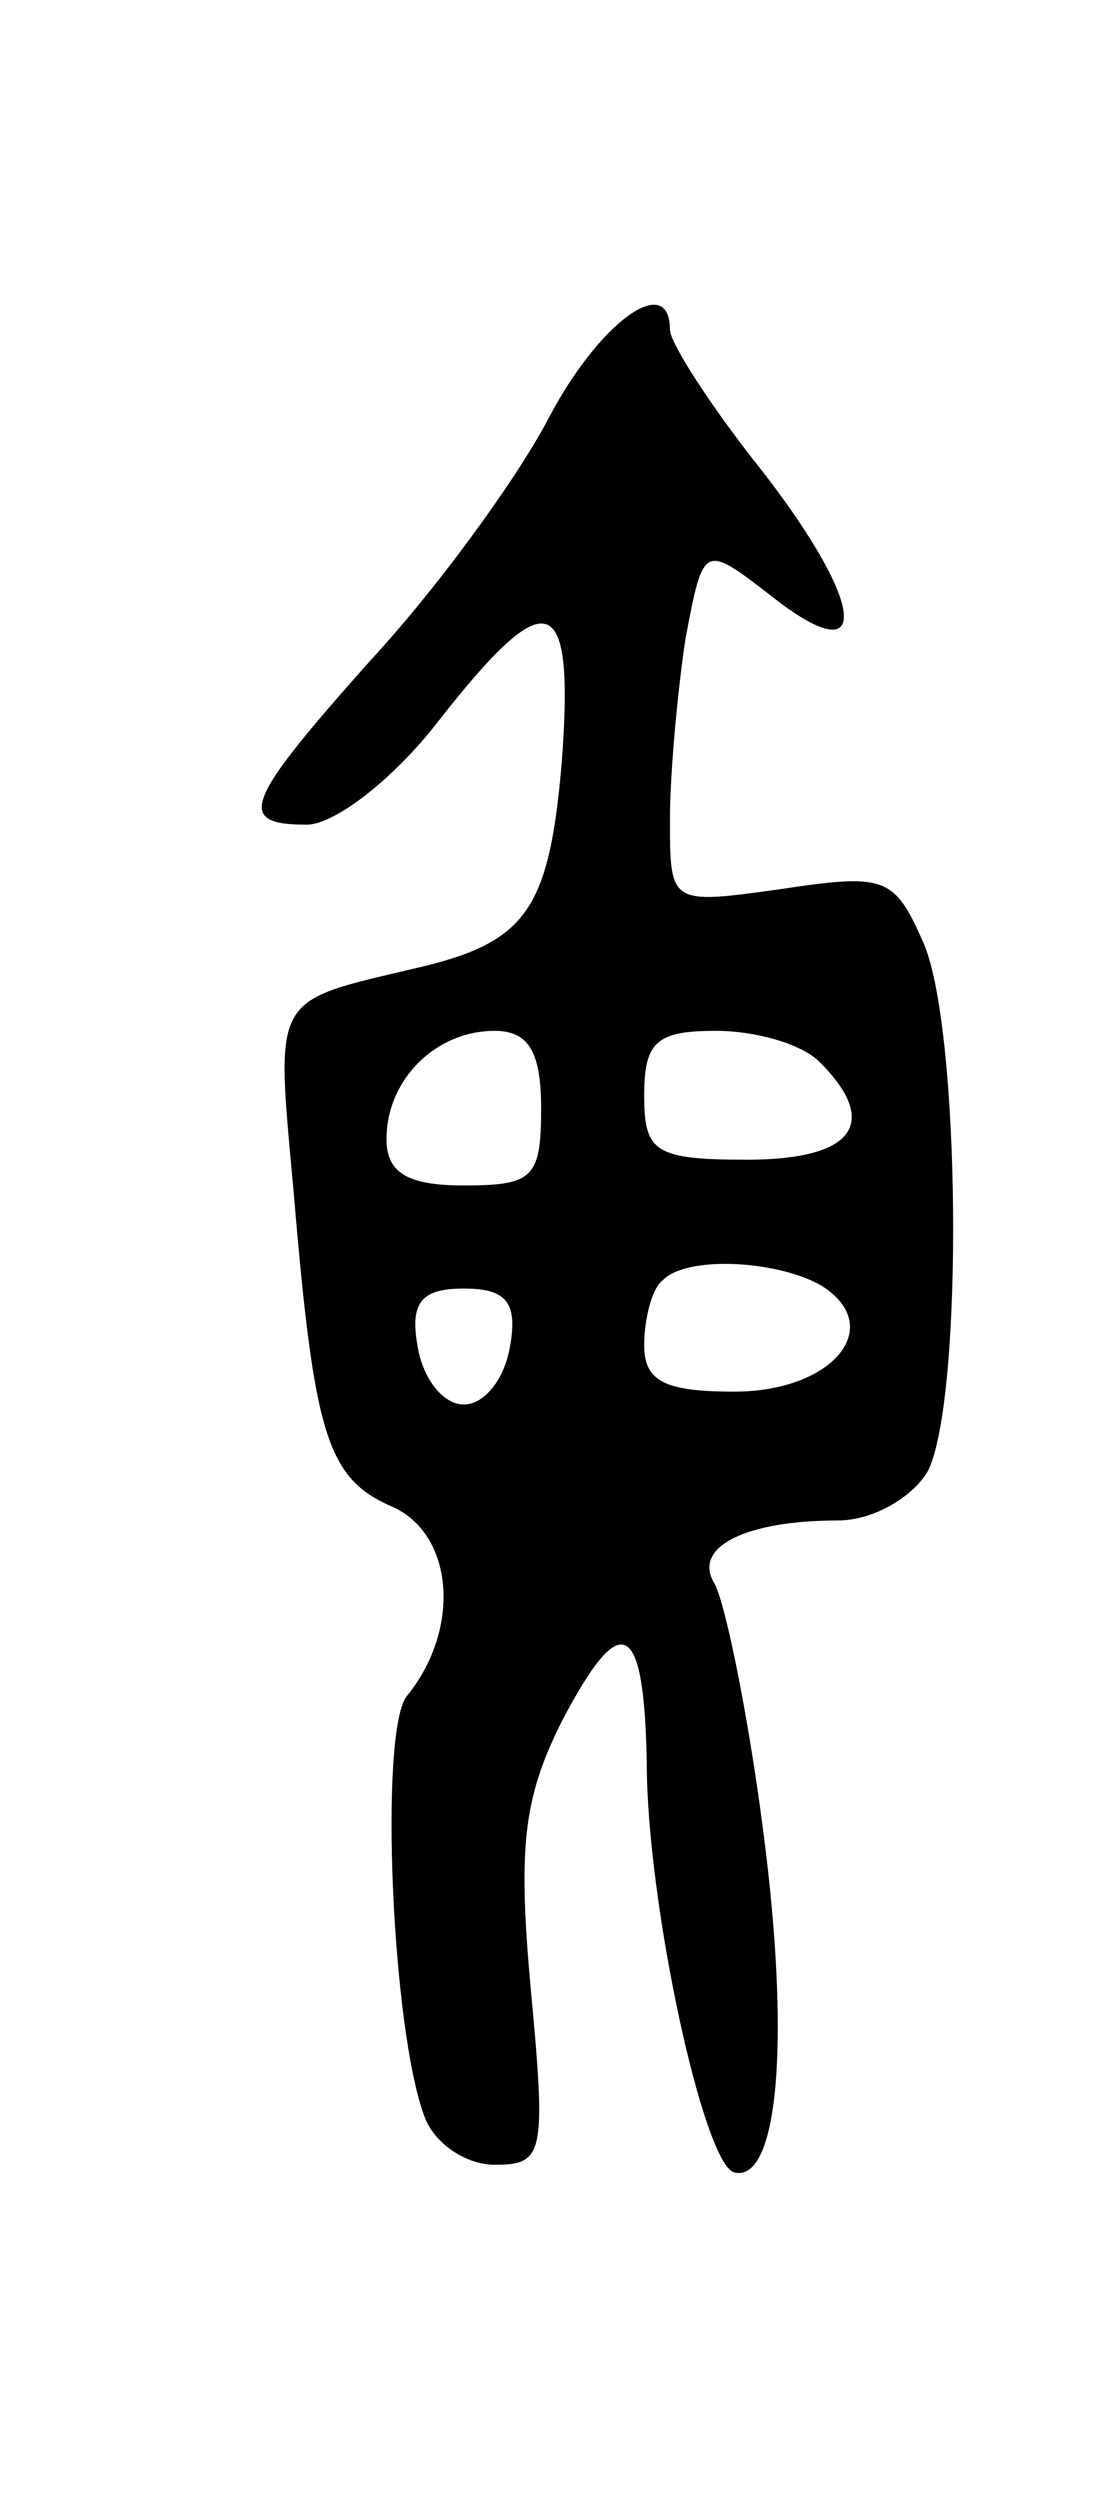 <svg version="1.0" xmlns="http://www.w3.org/2000/svg"
 width="43pt" height="97pt" viewBox="0 0 43 97"
 preserveAspectRatio="xMidYMid meet">
<g transform="translate(0,97) scale(0.1,-0.1)"
fill="#000000" stroke="none">
<path d="M212 806 c-13 -24 -43 -65 -68 -92 -49 -55 -53 -64 -25 -64 11 0 34
18 51 40 43 55 53 51 48 -16 -5 -58 -14 -70 -58 -80 -55 -13 -53 -10 -46 -87
8 -95 13 -111 39 -122 23 -11 26 -47 5 -73 -11 -13 -6 -131 7 -164 4 -10 16
-18 27 -18 19 0 20 4 14 68 -5 55 -3 74 12 104 23 44 32 40 33 -16 0 -54 22
-156 34 -159 17 -4 22 51 11 134 -6 46 -15 89 -19 95 -8 14 13 24 48 24 14 0
29 9 35 19 14 27 13 174 -2 206 -11 25 -15 26 -55 20 -43 -6 -43 -6 -43 27 0
18 3 50 6 70 7 37 7 37 33 17 39 -31 38 -5 -3 48 -20 25 -36 50 -36 55 0 23
-28 3 -48 -36z m-2 -266 c0 -27 -3 -30 -30 -30 -22 0 -30 5 -30 18 0 23 19 42
42 42 13 0 18 -8 18 -30z m108 18 c24 -24 13 -38 -28 -38 -36 0 -40 3 -40 25
0 21 5 25 28 25 15 0 33 -5 40 -12z m1 -87 c25 -16 4 -41 -34 -41 -27 0 -35 4
-35 18 0 10 3 22 7 25 9 10 45 8 62 -2z m-121 -23 c-2 -13 -10 -23 -18 -23 -8
0 -16 10 -18 23 -3 17 2 22 18 22 16 0 21 -5 18 -22z"/>
</g>
</svg>
